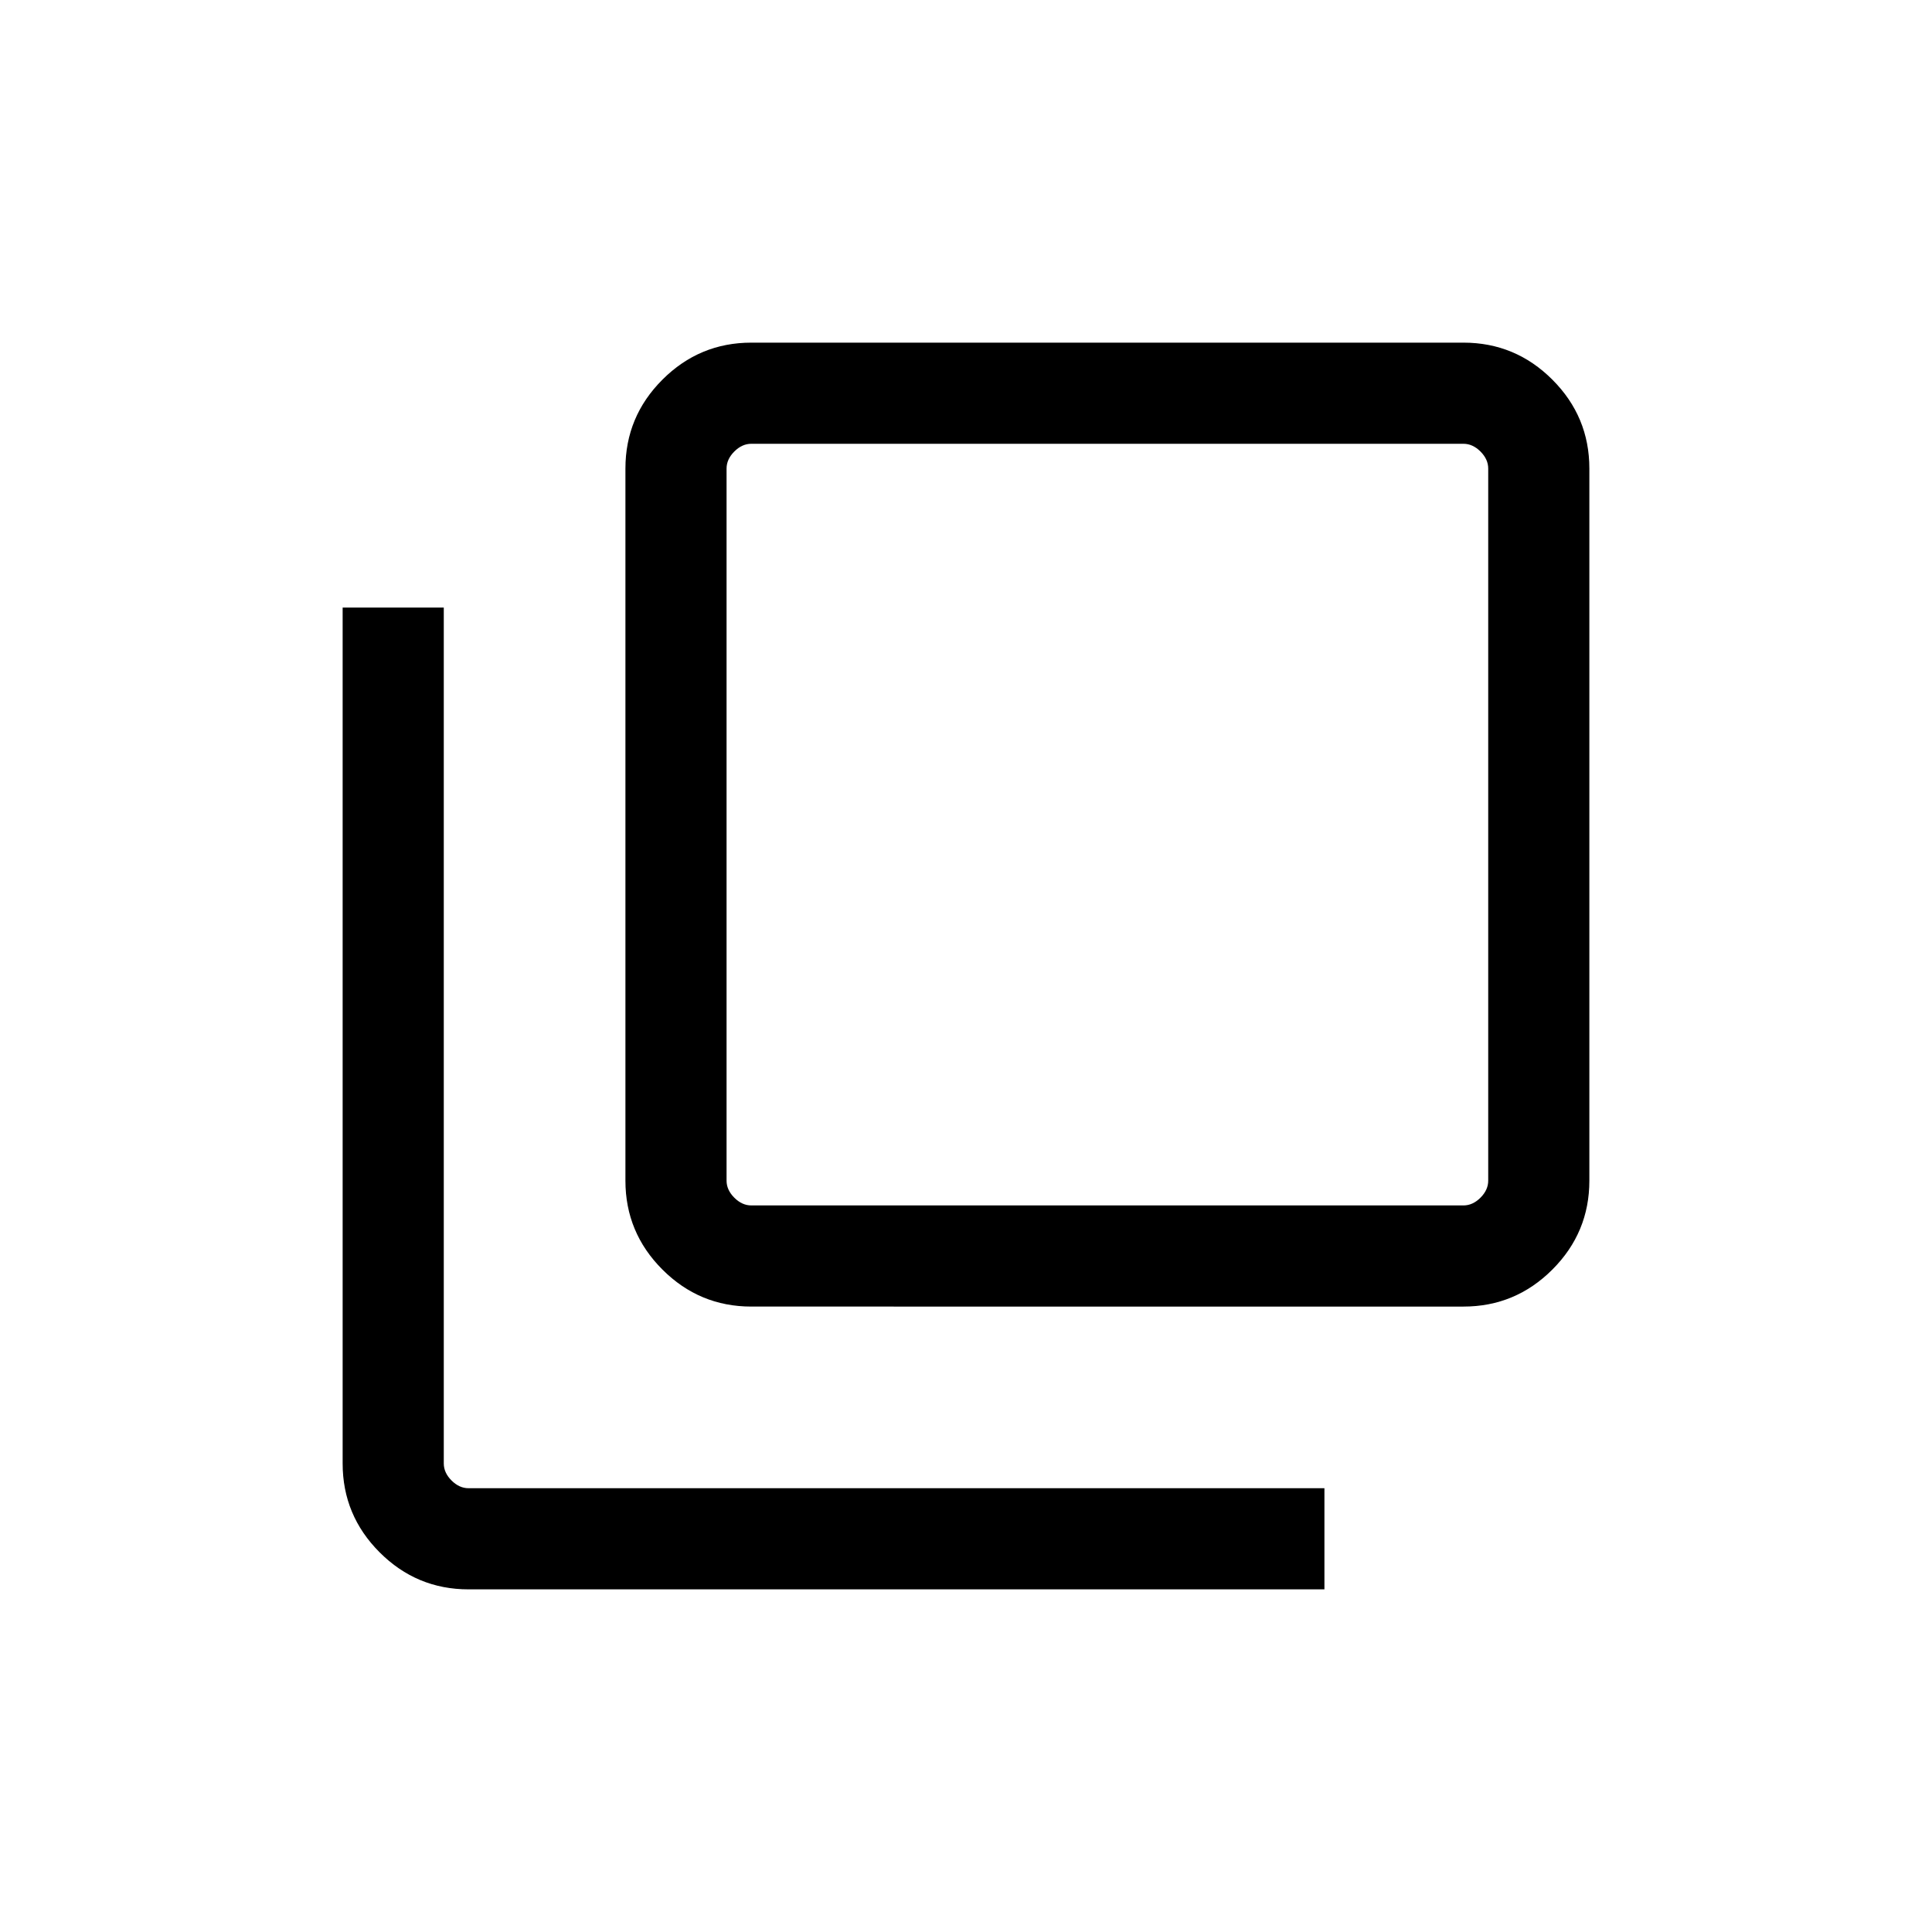 <svg xmlns="http://www.w3.org/2000/svg" viewBox="0 96 960 960"><path d="M373.334 745.229q-25.788 0-44.176-18.387-18.387-18.388-18.387-44.176V328.821q0-25.788 18.387-44.176 18.388-18.387 44.176-18.387h353.845q25.788 0 44.176 18.387 18.387 18.388 18.387 44.176v353.845q0 25.788-18.387 44.176-18.388 18.387-44.176 18.387H373.334Zm0-428.716q-4.616 0-8.462 3.846-3.846 3.847-3.846 8.462v353.845q0 4.616 3.846 8.462t8.462 3.846h353.845q4.615 0 8.462-3.846 3.846-3.846 3.846-8.462V328.821q0-4.615-3.846-8.462-3.847-3.846-8.462-3.846H373.334ZM232.821 885.742q-25.788 0-44.176-18.388-18.387-18.387-18.387-44.175V397.898h50.255v425.281q0 4.615 3.846 8.462 3.847 3.846 8.462 3.846h425.281v50.255H232.821Zm128.205-569.229v378.461-378.461Z"/></svg>
